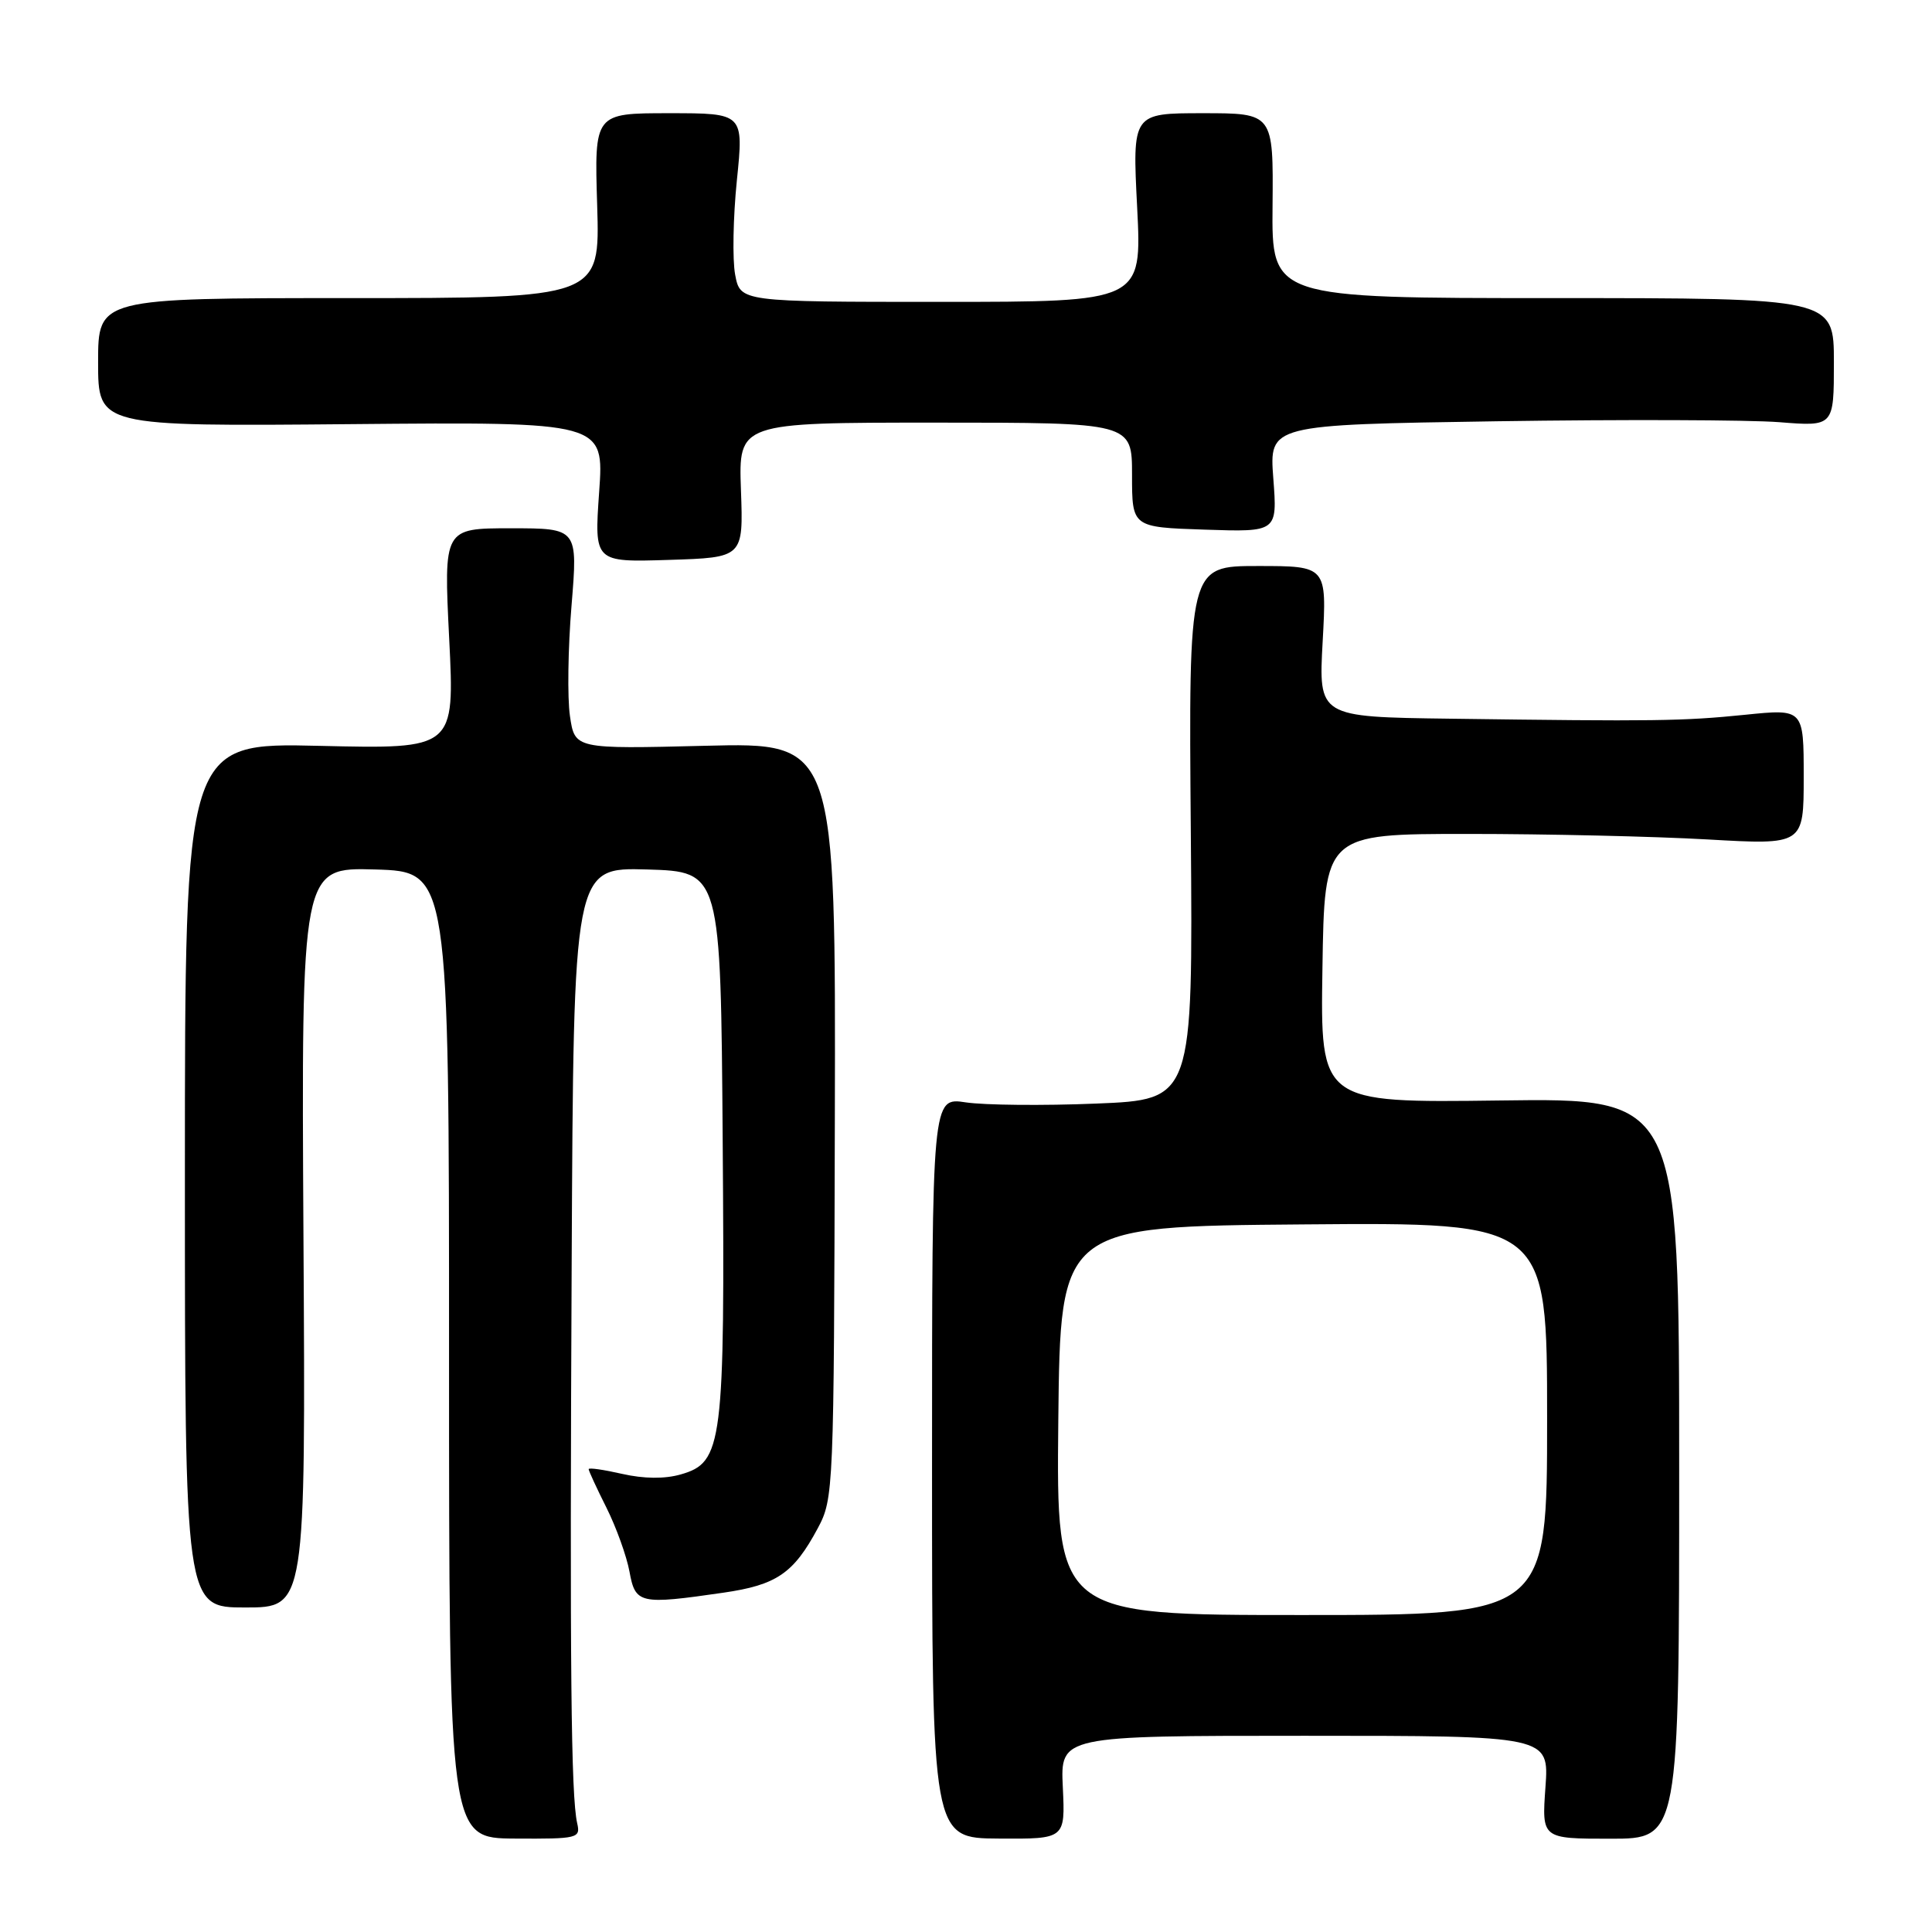 <?xml version="1.0" encoding="UTF-8" standalone="no"?>
<!DOCTYPE svg PUBLIC "-//W3C//DTD SVG 1.1//EN" "http://www.w3.org/Graphics/SVG/1.1/DTD/svg11.dtd" >
<svg xmlns="http://www.w3.org/2000/svg" xmlns:xlink="http://www.w3.org/1999/xlink" version="1.1" viewBox="0 0 256 256">
 <g >
 <path fill="currentColor"
d=" M 76.48 241.59 C 75.66 237.97 75.49 221.06 75.75 167.21 C 76.00 114.93 76.00 114.93 85.75 115.21 C 95.50 115.50 95.50 115.50 95.76 151.13 C 96.06 191.47 95.77 193.78 90.20 195.37 C 88.08 195.98 85.32 195.95 82.45 195.30 C 80.00 194.74 78.00 194.45 78.00 194.67 C 78.00 194.89 79.06 197.19 80.36 199.78 C 81.66 202.38 83.03 206.19 83.41 208.25 C 84.19 212.52 84.75 212.65 95.85 211.04 C 102.90 210.02 105.15 208.49 108.36 202.50 C 110.46 198.57 110.50 197.59 110.62 148.45 C 110.74 98.39 110.74 98.39 93.45 98.82 C 76.16 99.25 76.16 99.25 75.52 94.87 C 75.17 92.47 75.26 85.89 75.73 80.25 C 76.57 70.00 76.57 70.00 67.68 70.00 C 58.79 70.00 58.79 70.00 59.52 84.63 C 60.25 99.25 60.25 99.25 42.38 98.83 C 24.50 98.41 24.50 98.41 24.50 155.70 C 24.50 213.00 24.50 213.00 32.50 213.00 C 40.50 213.00 40.50 213.00 40.21 163.96 C 39.93 114.93 39.93 114.93 49.71 115.21 C 59.50 115.50 59.50 115.50 59.50 179.53 C 59.50 243.57 59.50 243.57 68.23 243.62 C 76.58 243.67 76.94 243.58 76.48 241.59 Z  M 140.83 236.84 C 140.50 230.00 140.50 230.00 172.88 230.00 C 205.27 230.00 205.27 230.00 204.78 236.82 C 204.29 243.64 204.29 243.64 213.40 243.64 C 222.50 243.64 222.50 243.64 222.50 194.57 C 222.50 145.50 222.50 145.50 198.73 145.82 C 174.95 146.13 174.95 146.13 175.23 128.32 C 175.50 110.50 175.50 110.50 194.50 110.50 C 204.95 110.50 219.24 110.83 226.25 111.23 C 239.00 111.96 239.00 111.96 239.00 102.94 C 239.00 93.92 239.00 93.92 231.25 94.71 C 222.98 95.55 219.31 95.60 192.10 95.23 C 174.71 95.00 174.71 95.00 175.26 85.00 C 175.81 75.00 175.81 75.00 166.66 75.00 C 157.50 75.00 157.50 75.00 157.79 110.35 C 158.07 145.71 158.07 145.71 145.25 146.23 C 138.21 146.52 130.43 146.44 127.97 146.07 C 123.50 145.39 123.50 145.39 123.50 194.48 C 123.50 243.57 123.50 243.57 132.33 243.62 C 141.15 243.68 141.15 243.68 140.83 236.84 Z  M 98.18 64.94 C 97.86 56.00 97.86 56.00 123.93 56.00 C 150.00 56.00 150.00 56.00 150.00 62.93 C 150.00 69.86 150.00 69.86 159.63 70.18 C 169.26 70.50 169.26 70.50 168.72 63.39 C 168.18 56.28 168.18 56.28 198.34 55.82 C 214.93 55.57 231.76 55.63 235.75 55.94 C 243.00 56.52 243.00 56.52 243.00 48.01 C 243.00 39.50 243.00 39.50 205.75 39.50 C 168.50 39.50 168.50 39.50 168.62 27.25 C 168.73 15.00 168.73 15.00 159.39 15.00 C 150.04 15.00 150.04 15.00 150.68 27.50 C 151.31 40.00 151.31 40.00 124.70 40.00 C 98.09 40.00 98.09 40.00 97.41 36.39 C 97.04 34.41 97.14 28.78 97.64 23.89 C 98.55 15.00 98.55 15.00 88.65 15.00 C 78.75 15.00 78.75 15.00 79.13 27.25 C 79.50 39.50 79.50 39.50 46.25 39.50 C 13.00 39.50 13.00 39.50 13.00 48.00 C 13.00 56.50 13.00 56.50 46.52 56.20 C 80.05 55.90 80.05 55.90 79.39 65.20 C 78.74 74.50 78.74 74.50 88.62 74.19 C 98.50 73.88 98.50 73.88 98.18 64.94 Z  M 140.23 188.25 C 140.50 162.50 140.50 162.50 172.75 162.24 C 205.00 161.97 205.00 161.97 205.00 187.99 C 205.00 214.00 205.00 214.00 172.48 214.00 C 139.97 214.00 139.97 214.00 140.23 188.25 Z "/>
</g>
</svg>